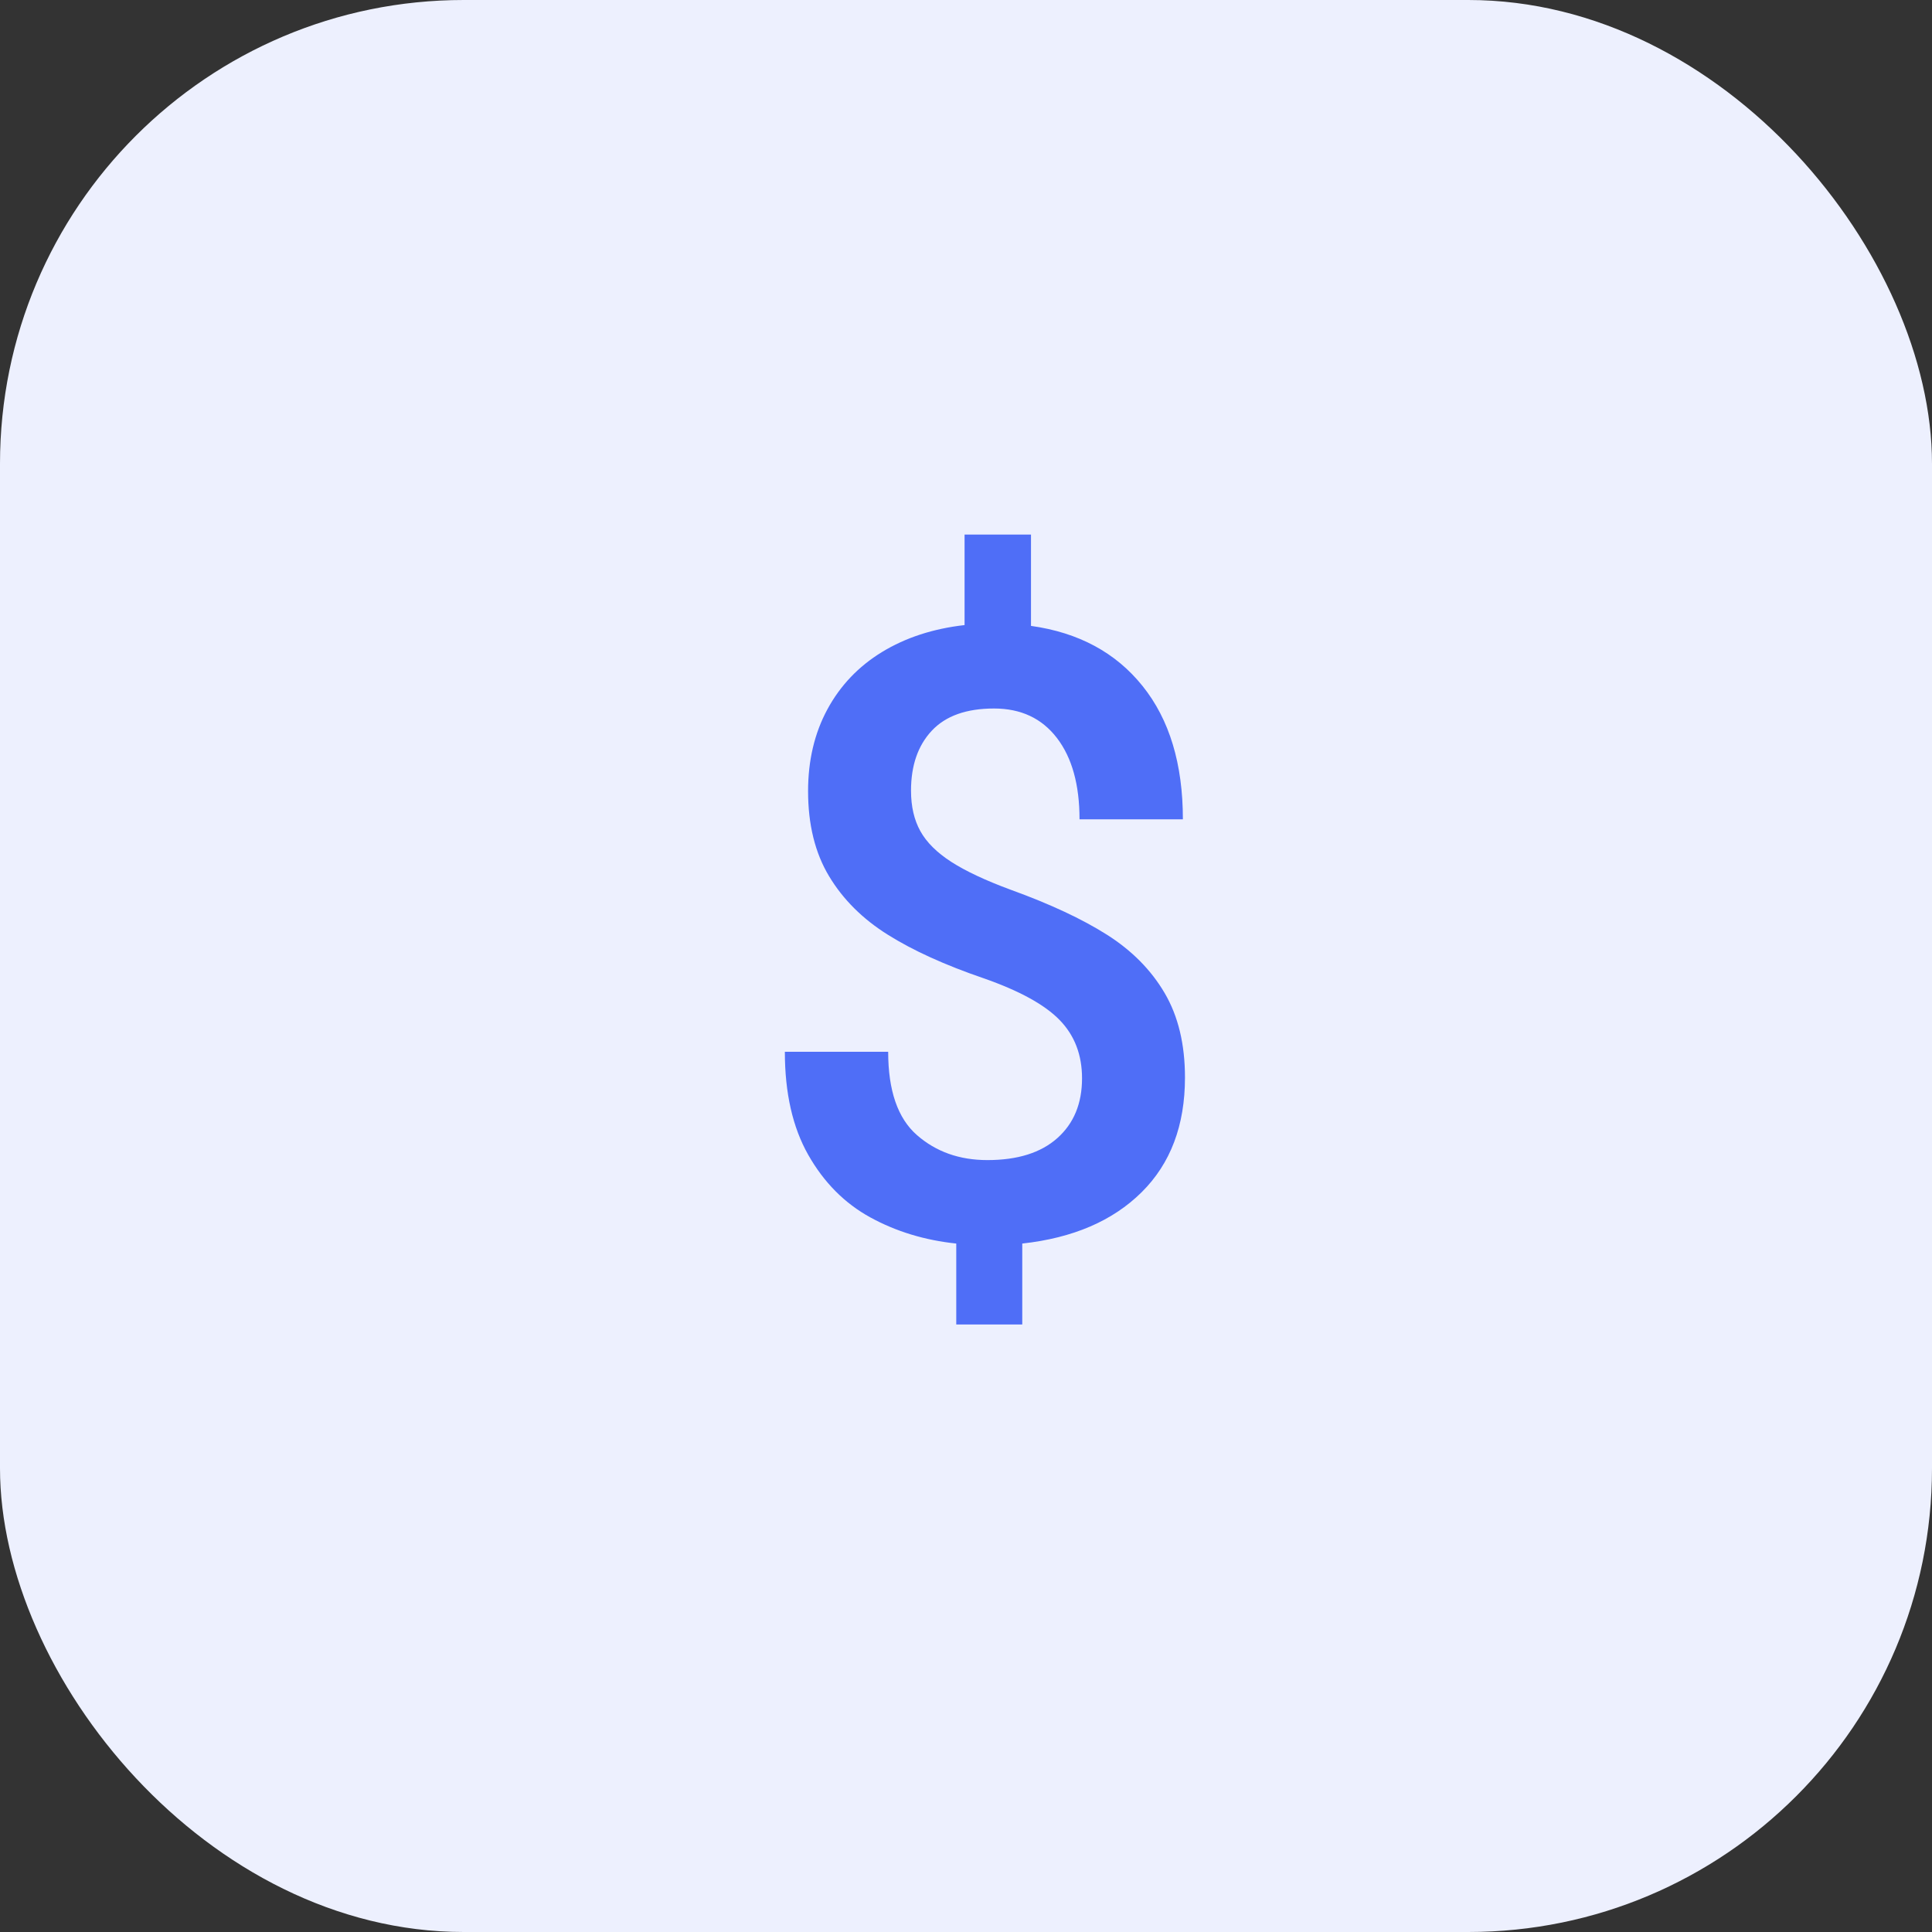 <?xml version="1.0" encoding="UTF-8"?>
<svg width="50px" height="50px" viewBox="0 0 50 50" version="1.1" xmlns="http://www.w3.org/2000/svg" xmlns:xlink="http://www.w3.org/1999/xlink">
    <rect x="0" y="0" width="50" height="50" fill="#333333" stroke="none"/>
    <title>Group 3</title>
    <g id="V2" stroke="none" stroke-width="1" fill="none" fill-rule="evenodd">
        <g id="Wallet---Activity-(Bitcoin)-" transform="translate(-301, -277)">
            <g id="Group-3" transform="translate(301, 277)">
                <rect id="Rectangle" fill="#EDF0FE" x="0" y="0" width="50" height="50" rx="12"></rect>
                <path d="M26.456,34.277 L26.456,32.183 C27.767,32.039 28.796,31.597 29.544,30.856 C30.293,30.115 30.667,29.125 30.667,27.886 C30.667,27.026 30.492,26.298 30.141,25.7 C29.79,25.102 29.292,24.599 28.647,24.19 C28.003,23.782 27.176,23.396 26.166,23.03 C25.507,22.787 24.992,22.545 24.619,22.305 C24.247,22.065 23.98,21.8 23.819,21.51 C23.658,21.22 23.577,20.871 23.577,20.463 C23.577,19.811 23.756,19.294 24.114,18.911 C24.472,18.528 25.009,18.336 25.726,18.336 C26.42,18.336 26.963,18.59 27.353,19.099 C27.743,19.607 27.938,20.309 27.938,21.204 L27.938,21.204 L30.613,21.204 C30.613,19.772 30.266,18.622 29.571,17.756 C28.877,16.889 27.913,16.37 26.682,16.198 L26.682,16.198 L26.682,13.835 L24.963,13.835 L24.963,16.177 C24.146,16.27 23.434,16.503 22.825,16.875 C22.216,17.247 21.746,17.742 21.413,18.357 C21.08,18.973 20.913,19.679 20.913,20.474 C20.913,21.34 21.094,22.074 21.456,22.676 C21.817,23.277 22.324,23.782 22.976,24.19 C23.627,24.599 24.454,24.975 25.457,25.318 C26.381,25.641 27.036,26 27.423,26.398 C27.81,26.795 28.003,27.299 28.003,27.907 C28.003,28.559 27.79,29.075 27.364,29.454 C26.938,29.834 26.334,30.023 25.554,30.023 C24.83,30.023 24.222,29.807 23.728,29.374 C23.233,28.94 22.986,28.222 22.986,27.22 L22.986,27.22 L20.312,27.22 C20.312,28.287 20.514,29.177 20.918,29.889 C21.323,30.602 21.858,31.141 22.524,31.506 C23.19,31.871 23.932,32.097 24.748,32.183 L24.748,32.183 L24.748,34.277 L26.456,34.277 Z" id="$" fill="#4F6EF7" fill-rule="nonzero"></path>
            </g>
        </g>
    </g>
</svg>